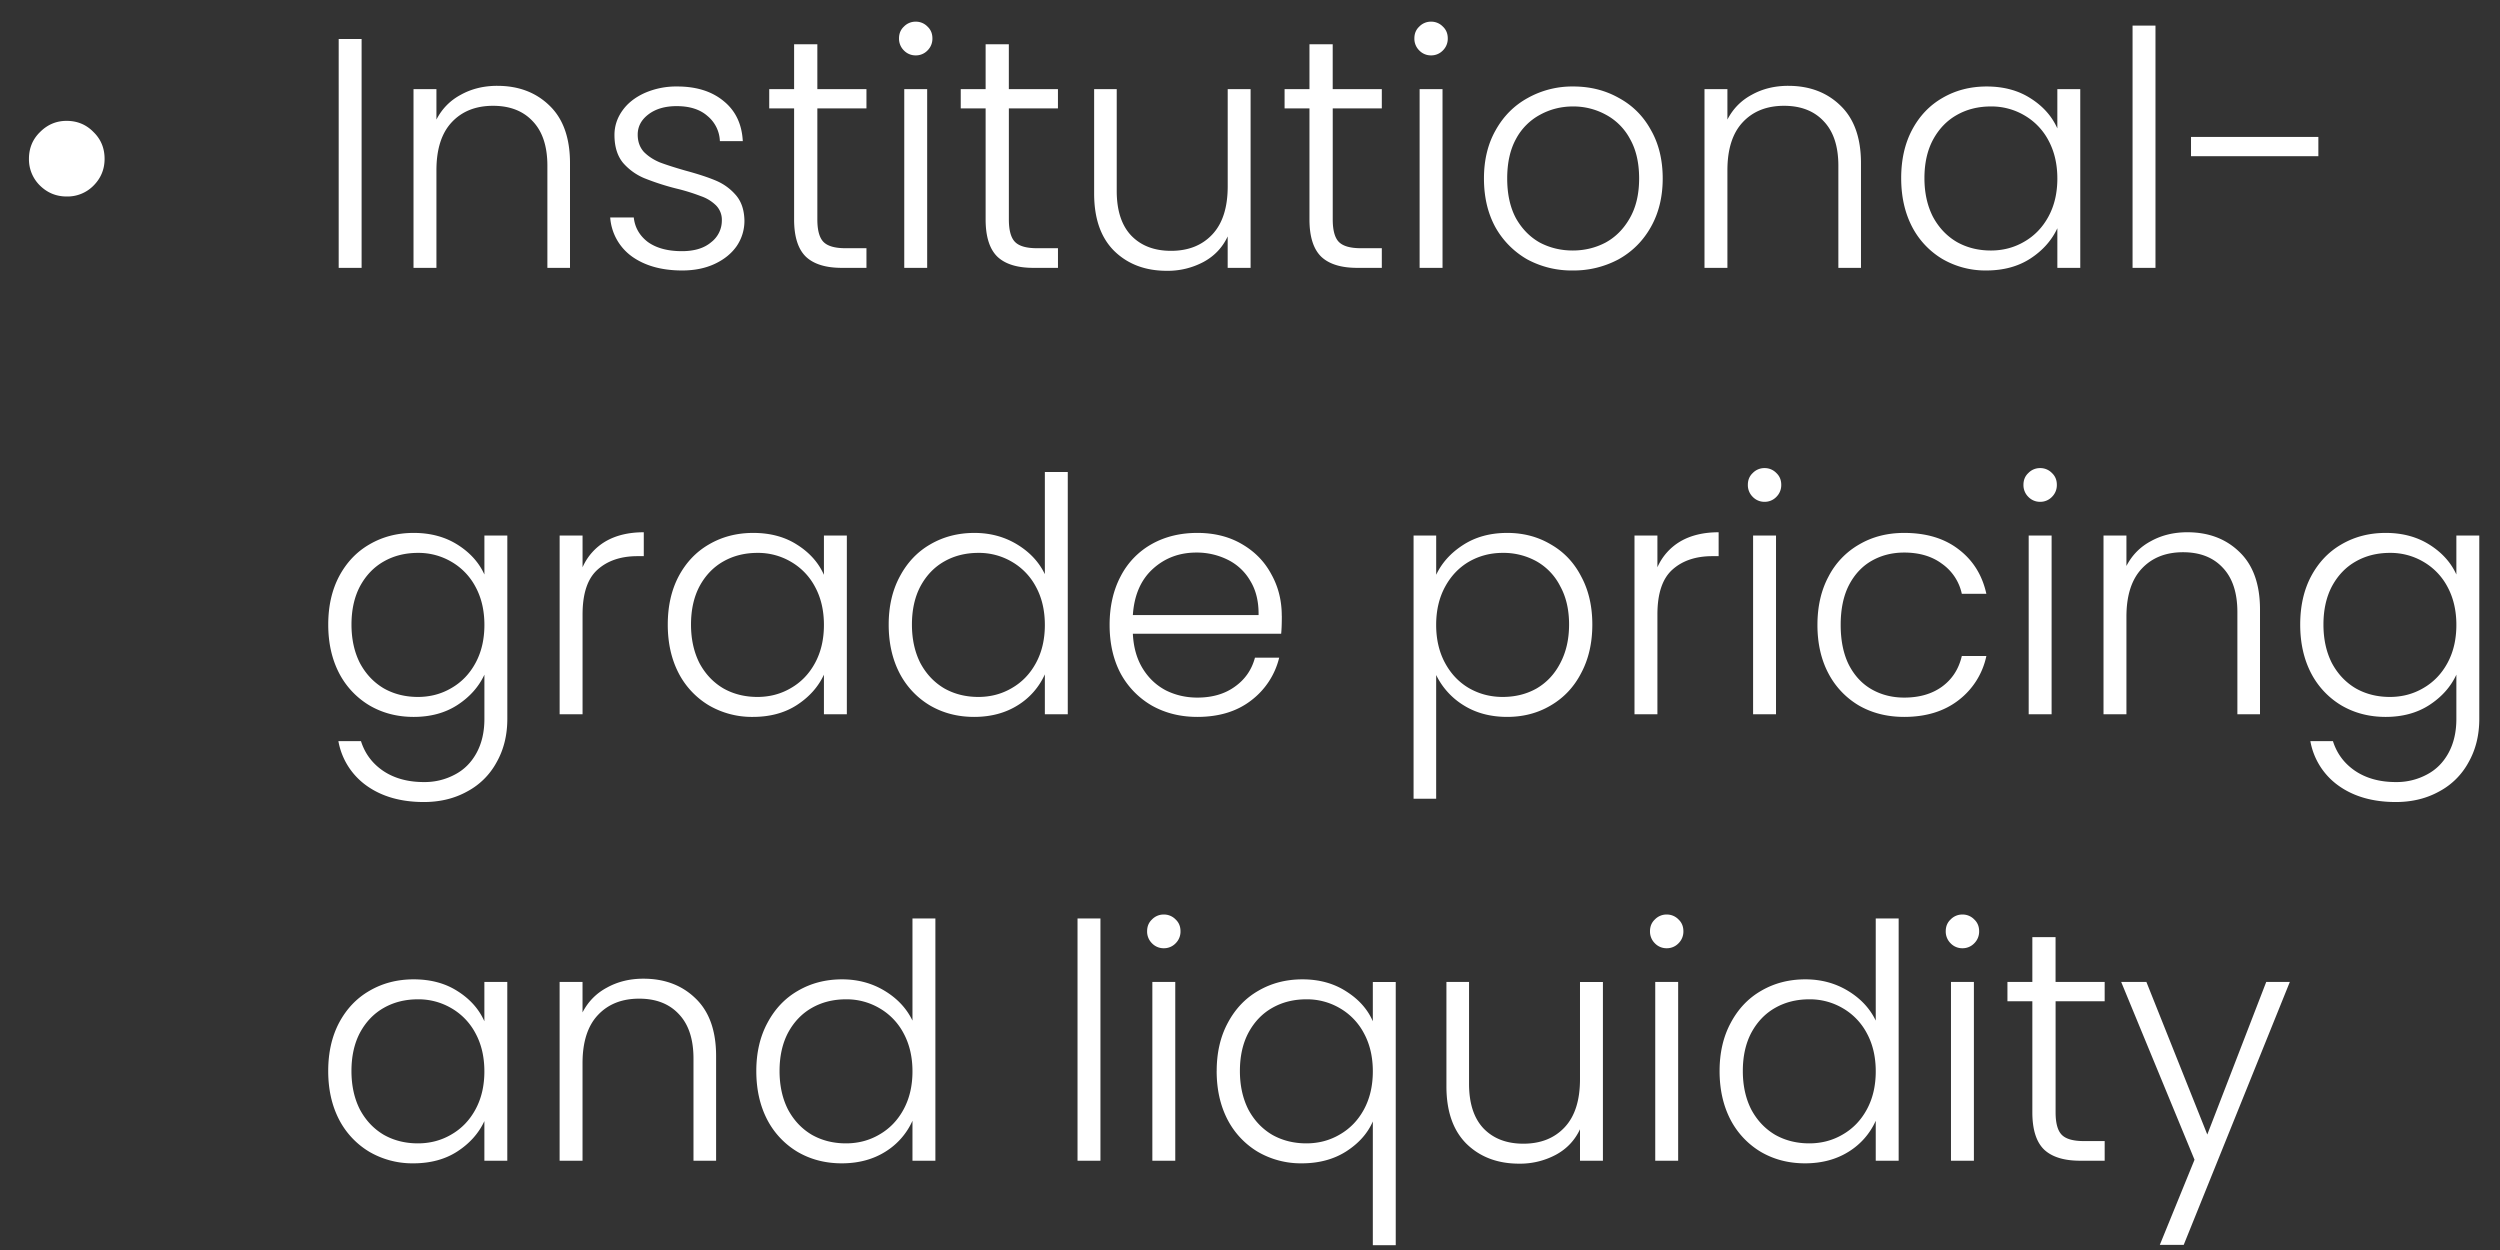 <svg width="84" height="42" viewBox="0 0 84 42" fill="none" xmlns="http://www.w3.org/2000/svg"><rect x="0" y="0" width="84" height="42" fill="#333333" stroke="none"/><path d="M2.238 6.602c-.345 0-.642-.121-.891-.363a1.23 1.23 0 01-.374-.902c0-.36.125-.66.374-.902.25-.25.546-.374.89-.374.36 0 .66.125.903.374.25.242.374.543.374.902 0 .352-.125.653-.374.902a1.225 1.225 0 01-.902.363zm9.912-5.291V9h-.77V1.311h.77zm4.56 1.573c.718 0 1.305.224 1.76.671.454.44.682 1.082.682 1.925V9h-.76V5.568c0-.653-.164-1.151-.494-1.496-.323-.345-.767-.517-1.331-.517-.58 0-1.042.183-1.386.55-.345.367-.517.906-.517 1.617V9h-.77V2.994h.77v1.023c.19-.367.465-.645.825-.836.359-.198.766-.297 1.22-.297zm6.213 6.204c-.69 0-1.254-.158-1.694-.473a1.766 1.766 0 01-.726-1.309h.792c.036.337.194.612.473.825.286.205.667.308 1.144.308.418 0 .744-.099.979-.297a.916.916 0 00.363-.737.685.685 0 00-.198-.506 1.34 1.34 0 00-.506-.308 6.531 6.531 0 00-.814-.253 8.337 8.337 0 01-1.09-.352 1.928 1.928 0 01-.714-.517c-.191-.235-.286-.546-.286-.935 0-.293.088-.565.264-.814.176-.25.425-.447.748-.594a2.63 2.63 0 011.1-.22c.645 0 1.166.165 1.562.495.396.323.608.77.638 1.342h-.77a1.144 1.144 0 00-.418-.847c-.25-.22-.594-.33-1.034-.33-.39 0-.704.092-.946.275-.242.183-.363.41-.363.682 0 .235.07.429.209.583.146.147.326.264.539.352.212.08.498.172.858.275.432.117.777.231 1.034.341.256.11.476.271.66.484.183.213.278.495.286.847a1.5 1.5 0 01-.264.869c-.176.25-.422.447-.737.594-.316.147-.679.22-1.09.22zm4.54-5.445v3.729c0 .367.07.62.209.759.14.14.385.209.737.209h.704V9h-.825c-.543 0-.946-.125-1.21-.374-.264-.257-.396-.675-.396-1.254V3.643h-.836v-.649h.836V1.487h.781v1.507h1.65v.649h-1.65zm3.305-1.782a.54.54 0 01-.396-.165.553.553 0 01-.165-.407c0-.161.055-.293.165-.396a.54.54 0 01.396-.165.54.54 0 01.396.165c.11.103.165.235.165.396a.553.553 0 01-.165.407.54.54 0 01-.396.165zm.385 1.133V9h-.77V2.994h.77zm2.745.649v3.729c0 .367.07.62.209.759.139.14.385.209.737.209h.704V9h-.825c-.543 0-.946-.125-1.21-.374-.264-.257-.396-.675-.396-1.254V3.643h-.836v-.649h.836V1.487h.78v1.507h1.65v.649h-1.65zm8.122-.649V9h-.77V7.944c-.175.374-.447.66-.813.858a2.55 2.55 0 01-1.232.297c-.72 0-1.306-.22-1.76-.66-.455-.447-.682-1.093-.682-1.936V2.994h.759v3.421c0 .653.16 1.151.483 1.496.33.345.778.517 1.342.517.58 0 1.042-.183 1.386-.55.345-.367.518-.906.518-1.617V2.994h.77zm2.76.649v3.729c0 .367.07.62.208.759.14.14.385.209.737.209h.704V9h-.825c-.542 0-.946-.125-1.21-.374-.264-.257-.396-.675-.396-1.254V3.643h-.836v-.649h.836V1.487h.781v1.507h1.65v.649h-1.65zm3.304-1.782a.54.54 0 01-.396-.165.553.553 0 01-.165-.407c0-.161.055-.293.165-.396a.54.54 0 01.396-.165.54.54 0 01.396.165c.11.103.165.235.165.396a.553.553 0 01-.165.407.54.54 0 01-.396.165zm.385 1.133V9h-.77V2.994h.77zm4.373 6.094a3.127 3.127 0 01-1.529-.374 2.843 2.843 0 01-1.067-1.078c-.257-.47-.385-1.016-.385-1.639s.132-1.166.396-1.628c.264-.47.623-.829 1.078-1.078a3.056 3.056 0 011.529-.385c.565 0 1.074.128 1.529.385.462.25.821.609 1.078 1.078.264.462.396 1.005.396 1.628 0 .616-.132 1.159-.396 1.628-.264.47-.627.832-1.089 1.089a3.19 3.19 0 01-1.54.374zm0-.671c.396 0 .763-.088 1.1-.264.337-.183.609-.455.814-.814.213-.367.319-.814.319-1.342 0-.528-.103-.972-.308-1.331a1.977 1.977 0 00-.814-.814 2.267 2.267 0 00-1.1-.275c-.396 0-.763.092-1.1.275a1.977 1.977 0 00-.814.814c-.198.36-.297.803-.297 1.331 0 .528.099.975.297 1.342.205.36.473.63.803.814.337.176.704.264 1.1.264zm7.245-5.533c.718 0 1.305.224 1.76.671.454.44.682 1.082.682 1.925V9h-.76V5.568c0-.653-.164-1.151-.494-1.496-.323-.345-.767-.517-1.331-.517-.58 0-1.042.183-1.386.55-.345.367-.517.906-.517 1.617V9h-.77V2.994h.77v1.023c.19-.367.465-.645.825-.836.359-.198.766-.297 1.22-.297zm3.793 3.102c0-.616.12-1.155.363-1.617.249-.47.59-.829 1.023-1.078.44-.257.935-.385 1.485-.385.572 0 1.063.132 1.474.396.418.264.718.601.902 1.012v-1.32h.77V9h-.77V7.669c-.191.41-.495.752-.913 1.023-.411.264-.902.396-1.474.396a2.871 2.871 0 01-1.474-.385 2.716 2.716 0 01-1.023-1.089c-.242-.47-.363-1.012-.363-1.628zm5.247.011c0-.484-.1-.91-.297-1.276a2.108 2.108 0 00-.814-.847 2.176 2.176 0 00-1.122-.297c-.426 0-.807.095-1.144.286-.338.19-.605.47-.803.836-.191.36-.286.788-.286 1.287 0 .491.095.924.286 1.298.198.367.465.649.803.847.337.19.718.286 1.144.286.41 0 .784-.099 1.122-.297.344-.198.616-.48.814-.847.198-.367.297-.792.297-1.276zM72.424.86V9h-.77V.86h.77zm5.473 3.74v.649h-4.279V4.6h4.28zM13.9 17.906c.565 0 1.056.132 1.474.396.418.264.719.598.902 1.001v-1.309h.77v6.16c0 .55-.121 1.038-.363 1.463a2.403 2.403 0 01-.99.979c-.425.235-.91.352-1.452.352-.77 0-1.412-.183-1.925-.55a2.34 2.34 0 01-.946-1.496h.759c.132.418.381.752.748 1.001.374.25.829.374 1.364.374a2.14 2.14 0 001.045-.253c.308-.161.55-.403.726-.726.176-.323.264-.704.264-1.144v-1.485c-.19.41-.495.752-.913 1.023-.41.264-.898.396-1.463.396-.55 0-1.045-.128-1.485-.385a2.717 2.717 0 01-1.023-1.089c-.242-.47-.363-1.012-.363-1.628 0-.616.121-1.155.363-1.617.25-.47.59-.829 1.023-1.078.44-.257.935-.385 1.485-.385zm2.376 3.091c0-.484-.099-.91-.297-1.276a2.107 2.107 0 00-.814-.847 2.175 2.175 0 00-1.122-.297c-.425 0-.807.095-1.144.286-.337.19-.605.47-.803.836-.19.36-.286.788-.286 1.287 0 .491.095.924.286 1.298.198.367.466.649.803.847.337.19.719.286 1.144.286.41 0 .785-.099 1.122-.297.345-.198.616-.48.814-.847.198-.367.297-.792.297-1.276zm3.298-1.936a1.89 1.89 0 01.77-.869c.352-.205.78-.308 1.287-.308v.803h-.21c-.557 0-1.004.15-1.341.451-.338.3-.506.803-.506 1.507V24h-.77v-6.006h.77v1.067zm2.863 1.925c0-.616.121-1.155.363-1.617.25-.47.59-.829 1.023-1.078.44-.257.935-.385 1.485-.385.572 0 1.064.132 1.474.396.418.264.719.601.902 1.012v-1.32h.77V24h-.77v-1.331c-.19.41-.495.752-.913 1.023-.41.264-.902.396-1.474.396a2.87 2.87 0 01-1.474-.385 2.717 2.717 0 01-1.023-1.089c-.242-.47-.363-1.012-.363-1.628zm5.247.011c0-.484-.099-.91-.297-1.276a2.107 2.107 0 00-.814-.847 2.175 2.175 0 00-1.122-.297c-.425 0-.806.095-1.144.286-.337.19-.605.47-.803.836-.19.36-.286.788-.286 1.287 0 .491.096.924.286 1.298.198.367.466.649.803.847.337.19.719.286 1.144.286.41 0 .785-.099 1.122-.297.345-.198.616-.48.814-.847.198-.367.297-.792.297-1.276zm2.176-.011c0-.616.125-1.155.374-1.617.25-.47.59-.829 1.023-1.078.44-.257.935-.385 1.485-.385.528 0 1.005.128 1.43.385.425.257.737.59.935 1.001V15.86h.77V24h-.77v-1.342a2.347 2.347 0 01-.902 1.034c-.418.264-.91.396-1.474.396-.55 0-1.045-.128-1.485-.385a2.717 2.717 0 01-1.023-1.089c-.242-.47-.363-1.012-.363-1.628zm5.247.011c0-.484-.099-.91-.297-1.276a2.108 2.108 0 00-.814-.847 2.176 2.176 0 00-1.122-.297c-.425 0-.807.095-1.144.286-.337.19-.605.47-.803.836-.19.36-.286.788-.286 1.287 0 .491.095.924.286 1.298.198.367.466.649.803.847.337.19.719.286 1.144.286.41 0 .785-.099 1.122-.297.345-.198.616-.48.814-.847.198-.367.297-.792.297-1.276zm7.962-.308c0 .264-.007.466-.022.605h-4.983c.022.455.132.843.33 1.166.198.323.458.568.78.737.324.161.676.242 1.057.242.499 0 .917-.121 1.254-.363.345-.242.572-.568.682-.979h.814a2.559 2.559 0 01-.946 1.441c-.477.367-1.078.55-1.804.55-.565 0-1.07-.125-1.518-.374a2.765 2.765 0 01-1.056-1.078c-.25-.47-.374-1.016-.374-1.639s.125-1.17.374-1.639A2.6 2.6 0 0138.7 18.28c.447-.25.957-.374 1.529-.374s1.07.125 1.496.374c.433.25.763.587.99 1.012.235.418.352.884.352 1.397zm-.781-.022c.007-.447-.084-.829-.275-1.144a1.784 1.784 0 00-.76-.715 2.329 2.329 0 00-1.055-.242c-.572 0-1.06.183-1.463.55-.403.367-.627.884-.671 1.551h4.224zm5.967-1.353c.19-.403.492-.737.902-1.001.418-.271.913-.407 1.485-.407.543 0 1.03.128 1.463.385.44.25.781.609 1.023 1.078.25.462.374 1.001.374 1.617 0 .616-.124 1.159-.374 1.628-.242.47-.583.832-1.023 1.089-.432.257-.92.385-1.463.385-.564 0-1.056-.132-1.474-.396a2.454 2.454 0 01-.913-1.012v4.158h-.759v-8.844h.76v1.32zm4.466 1.672c0-.499-.099-.928-.297-1.287a1.984 1.984 0 00-.792-.836 2.283 2.283 0 00-1.144-.286c-.41 0-.788.099-1.133.297-.337.198-.605.48-.803.847-.198.367-.297.792-.297 1.276s.1.91.297 1.276c.198.367.466.649.803.847.345.198.723.297 1.133.297.426 0 .807-.095 1.144-.286.338-.198.602-.48.792-.847.198-.374.297-.807.297-1.298zm2.968-1.925a1.89 1.89 0 01.77-.869c.352-.205.781-.308 1.287-.308v.803h-.209c-.557 0-1.005.15-1.342.451-.337.3-.506.803-.506 1.507V24h-.77v-6.006h.77v1.067zm3.6-2.2a.54.54 0 01-.396-.165.553.553 0 01-.165-.407c0-.161.055-.293.165-.396a.54.54 0 01.396-.165.54.54 0 01.396.165c.11.103.165.235.165.396a.553.553 0 01-.165.407.54.54 0 01-.396.165zm.385 1.133V24h-.77v-6.006h.77zm1.392 3.003c0-.623.125-1.166.374-1.628a2.62 2.62 0 011.034-1.078c.44-.257.942-.385 1.507-.385.74 0 1.35.183 1.826.55.484.367.796.865.935 1.496h-.825a1.658 1.658 0 00-.67-1.012c-.338-.25-.76-.374-1.266-.374-.403 0-.766.092-1.089.275-.323.183-.58.458-.77.825-.183.36-.275.803-.275 1.331 0 .528.092.975.275 1.342.19.367.447.642.77.825.323.183.686.275 1.09.275.505 0 .927-.121 1.264-.363.345-.25.568-.594.671-1.034h.825a2.519 2.519 0 01-.935 1.485c-.484.374-1.093.561-1.826.561-.565 0-1.067-.125-1.507-.374a2.711 2.711 0 01-1.034-1.078c-.25-.47-.374-1.016-.374-1.639zm7.483-4.136a.54.54 0 01-.396-.165.553.553 0 01-.165-.407c0-.161.055-.293.165-.396a.54.54 0 01.396-.165.54.54 0 01.396.165c.11.103.165.235.165.396a.553.553 0 01-.165.407.54.54 0 01-.396.165zm.385 1.133V24h-.77v-6.006h.77zm4.56-.11c.719 0 1.305.224 1.76.671.454.44.682 1.082.682 1.925V24h-.76v-3.432c0-.653-.164-1.151-.494-1.496-.323-.345-.766-.517-1.331-.517-.58 0-1.041.183-1.386.55-.345.367-.517.906-.517 1.617V24h-.77v-6.006h.77v1.023c.19-.367.465-.645.825-.836.36-.198.766-.297 1.22-.297zm6.664.022c.565 0 1.056.132 1.474.396.418.264.719.598.902 1.001v-1.309h.77v6.16c0 .55-.121 1.038-.363 1.463a2.403 2.403 0 01-.99.979c-.425.235-.91.352-1.452.352-.77 0-1.412-.183-1.925-.55a2.34 2.34 0 01-.946-1.496h.759c.132.418.381.752.748 1.001.374.25.829.374 1.364.374a2.14 2.14 0 001.045-.253c.308-.161.55-.403.726-.726.176-.323.264-.704.264-1.144v-1.485c-.19.41-.495.752-.913 1.023-.41.264-.898.396-1.463.396-.55 0-1.045-.128-1.485-.385a2.717 2.717 0 01-1.023-1.089c-.242-.47-.363-1.012-.363-1.628 0-.616.12-1.155.363-1.617.25-.47.59-.829 1.023-1.078.44-.257.935-.385 1.485-.385zm2.376 3.091c0-.484-.1-.91-.297-1.276a2.107 2.107 0 00-.814-.847 2.175 2.175 0 00-1.122-.297c-.425 0-.807.095-1.144.286-.338.19-.605.47-.803.836-.19.36-.286.788-.286 1.287 0 .491.095.924.286 1.298.198.367.466.649.803.847.337.19.718.286 1.144.286.41 0 .785-.099 1.122-.297.344-.198.616-.48.814-.847.198-.367.297-.792.297-1.276zM11.028 35.986c0-.616.121-1.155.363-1.617.25-.47.59-.829 1.023-1.078.44-.257.935-.385 1.485-.385.572 0 1.063.132 1.474.396.418.264.719.601.902 1.012v-1.32h.77V39h-.77v-1.331c-.19.41-.495.752-.913 1.023-.41.264-.902.396-1.474.396a2.87 2.87 0 01-1.474-.385 2.717 2.717 0 01-1.023-1.089c-.242-.47-.363-1.012-.363-1.628zm5.247.011c0-.484-.099-.91-.297-1.276a2.107 2.107 0 00-.814-.847 2.175 2.175 0 00-1.122-.297c-.425 0-.807.095-1.144.286-.337.19-.605.47-.803.836-.19.36-.286.788-.286 1.287 0 .491.095.924.286 1.298.198.367.466.649.803.847.337.19.719.286 1.144.286.41 0 .785-.099 1.122-.297.345-.198.616-.48.814-.847.198-.367.297-.792.297-1.276zm5.344-3.113c.718 0 1.305.224 1.76.671.454.44.682 1.082.682 1.925V39h-.76v-3.432c0-.653-.164-1.151-.494-1.496-.323-.345-.766-.517-1.331-.517-.58 0-1.041.183-1.386.55-.345.367-.517.906-.517 1.617V39h-.77v-6.006h.77v1.023c.19-.367.465-.645.825-.836.36-.198.766-.297 1.22-.297zm3.793 3.102c0-.616.125-1.155.374-1.617.25-.47.59-.829 1.023-1.078.44-.257.935-.385 1.485-.385.528 0 1.005.128 1.43.385.425.257.737.59.935 1.001V30.86h.77V39h-.77v-1.342a2.346 2.346 0 01-.902 1.034c-.418.264-.91.396-1.474.396-.55 0-1.045-.128-1.485-.385a2.717 2.717 0 01-1.023-1.089c-.242-.47-.363-1.012-.363-1.628zm5.247.011c0-.484-.1-.91-.297-1.276a2.107 2.107 0 00-.814-.847 2.175 2.175 0 00-1.122-.297c-.425 0-.807.095-1.144.286-.337.19-.605.47-.803.836-.19.36-.286.788-.286 1.287 0 .491.095.924.286 1.298.198.367.466.649.803.847.337.19.718.286 1.144.286.41 0 .785-.099 1.122-.297.345-.198.616-.48.814-.847.198-.367.297-.792.297-1.276zm6.316-5.137V39h-.77v-8.14h.77zm2.129 1.001a.54.54 0 01-.396-.165.553.553 0 01-.165-.407c0-.161.055-.293.165-.396a.54.54 0 01.396-.165.54.54 0 01.396.165c.11.103.165.235.165.396a.553.553 0 01-.165.407.54.54 0 01-.396.165zm.385 1.133V39h-.77v-6.006h.77zm1.392 2.992c0-.616.124-1.155.373-1.617.25-.47.59-.829 1.024-1.078.44-.257.934-.385 1.485-.385.564 0 1.056.136 1.474.407.417.264.715.598.89 1.001v-1.32h.77v8.844h-.77V37.68c-.175.403-.476.74-.902 1.012-.418.264-.913.396-1.485.396a2.871 2.871 0 01-1.474-.385 2.718 2.718 0 01-1.023-1.089c-.242-.47-.363-1.012-.363-1.628zm5.246.011c0-.484-.099-.91-.297-1.276a2.107 2.107 0 00-.813-.847 2.175 2.175 0 00-1.123-.297c-.425 0-.806.095-1.143.286-.338.19-.605.47-.803.836-.191.36-.287.788-.287 1.287 0 .491.096.924.286 1.298.198.367.466.649.803.847.338.19.72.286 1.145.286.41 0 .784-.099 1.121-.297.345-.198.617-.48.815-.847.197-.367.296-.792.296-1.276zm7.731-3.003V39h-.77v-1.056c-.176.374-.447.66-.814.858a2.55 2.55 0 01-1.232.297c-.718 0-1.305-.22-1.76-.66-.454-.447-.682-1.093-.682-1.936v-3.509h.76v3.421c0 .653.16 1.151.483 1.496.33.345.778.517 1.342.517.58 0 1.042-.183 1.386-.55.345-.367.517-.906.517-1.617v-3.267h.77zm2.143-1.133a.54.54 0 01-.396-.165.553.553 0 01-.165-.407c0-.161.055-.293.165-.396a.54.54 0 01.396-.165.54.54 0 01.396.165c.11.103.165.235.165.396a.553.553 0 01-.165.407.54.54 0 01-.396.165zm.385 1.133V39h-.77v-6.006h.77zm1.392 2.992c0-.616.125-1.155.374-1.617.25-.47.59-.829 1.023-1.078.44-.257.935-.385 1.485-.385.528 0 1.005.128 1.43.385.425.257.737.59.935 1.001V30.86h.77V39h-.77v-1.342a2.346 2.346 0 01-.902 1.034c-.418.264-.91.396-1.474.396-.55 0-1.045-.128-1.485-.385a2.717 2.717 0 01-1.023-1.089c-.242-.47-.363-1.012-.363-1.628zm5.247.011c0-.484-.099-.91-.297-1.276a2.107 2.107 0 00-.814-.847 2.175 2.175 0 00-1.122-.297c-.425 0-.807.095-1.144.286-.337.19-.605.47-.803.836-.19.36-.286.788-.286 1.287 0 .491.095.924.286 1.298.198.367.466.649.803.847.337.19.719.286 1.144.286.41 0 .785-.099 1.122-.297.345-.198.616-.48.814-.847.198-.367.297-.792.297-1.276zm2.913-4.136a.54.54 0 01-.396-.165.553.553 0 01-.165-.407c0-.161.055-.293.165-.396a.54.54 0 01.396-.165.54.54 0 01.396.165c.11.103.165.235.165.396a.553.553 0 01-.165.407.54.54 0 01-.396.165zm.385 1.133V39h-.77v-6.006h.77zm2.745.649v3.729c0 .367.07.62.209.759.139.14.385.209.736.209h.704V39h-.825c-.542 0-.945-.125-1.21-.374-.264-.257-.395-.675-.395-1.254v-3.729h-.837v-.649h.837v-1.507h.78v1.507h1.65v.649h-1.65zm7.87-.649l-3.565 8.833h-.803l1.166-2.86-2.464-5.973h.847l2.046 5.126 1.98-5.126h.792z" fill="#fff"/></svg>